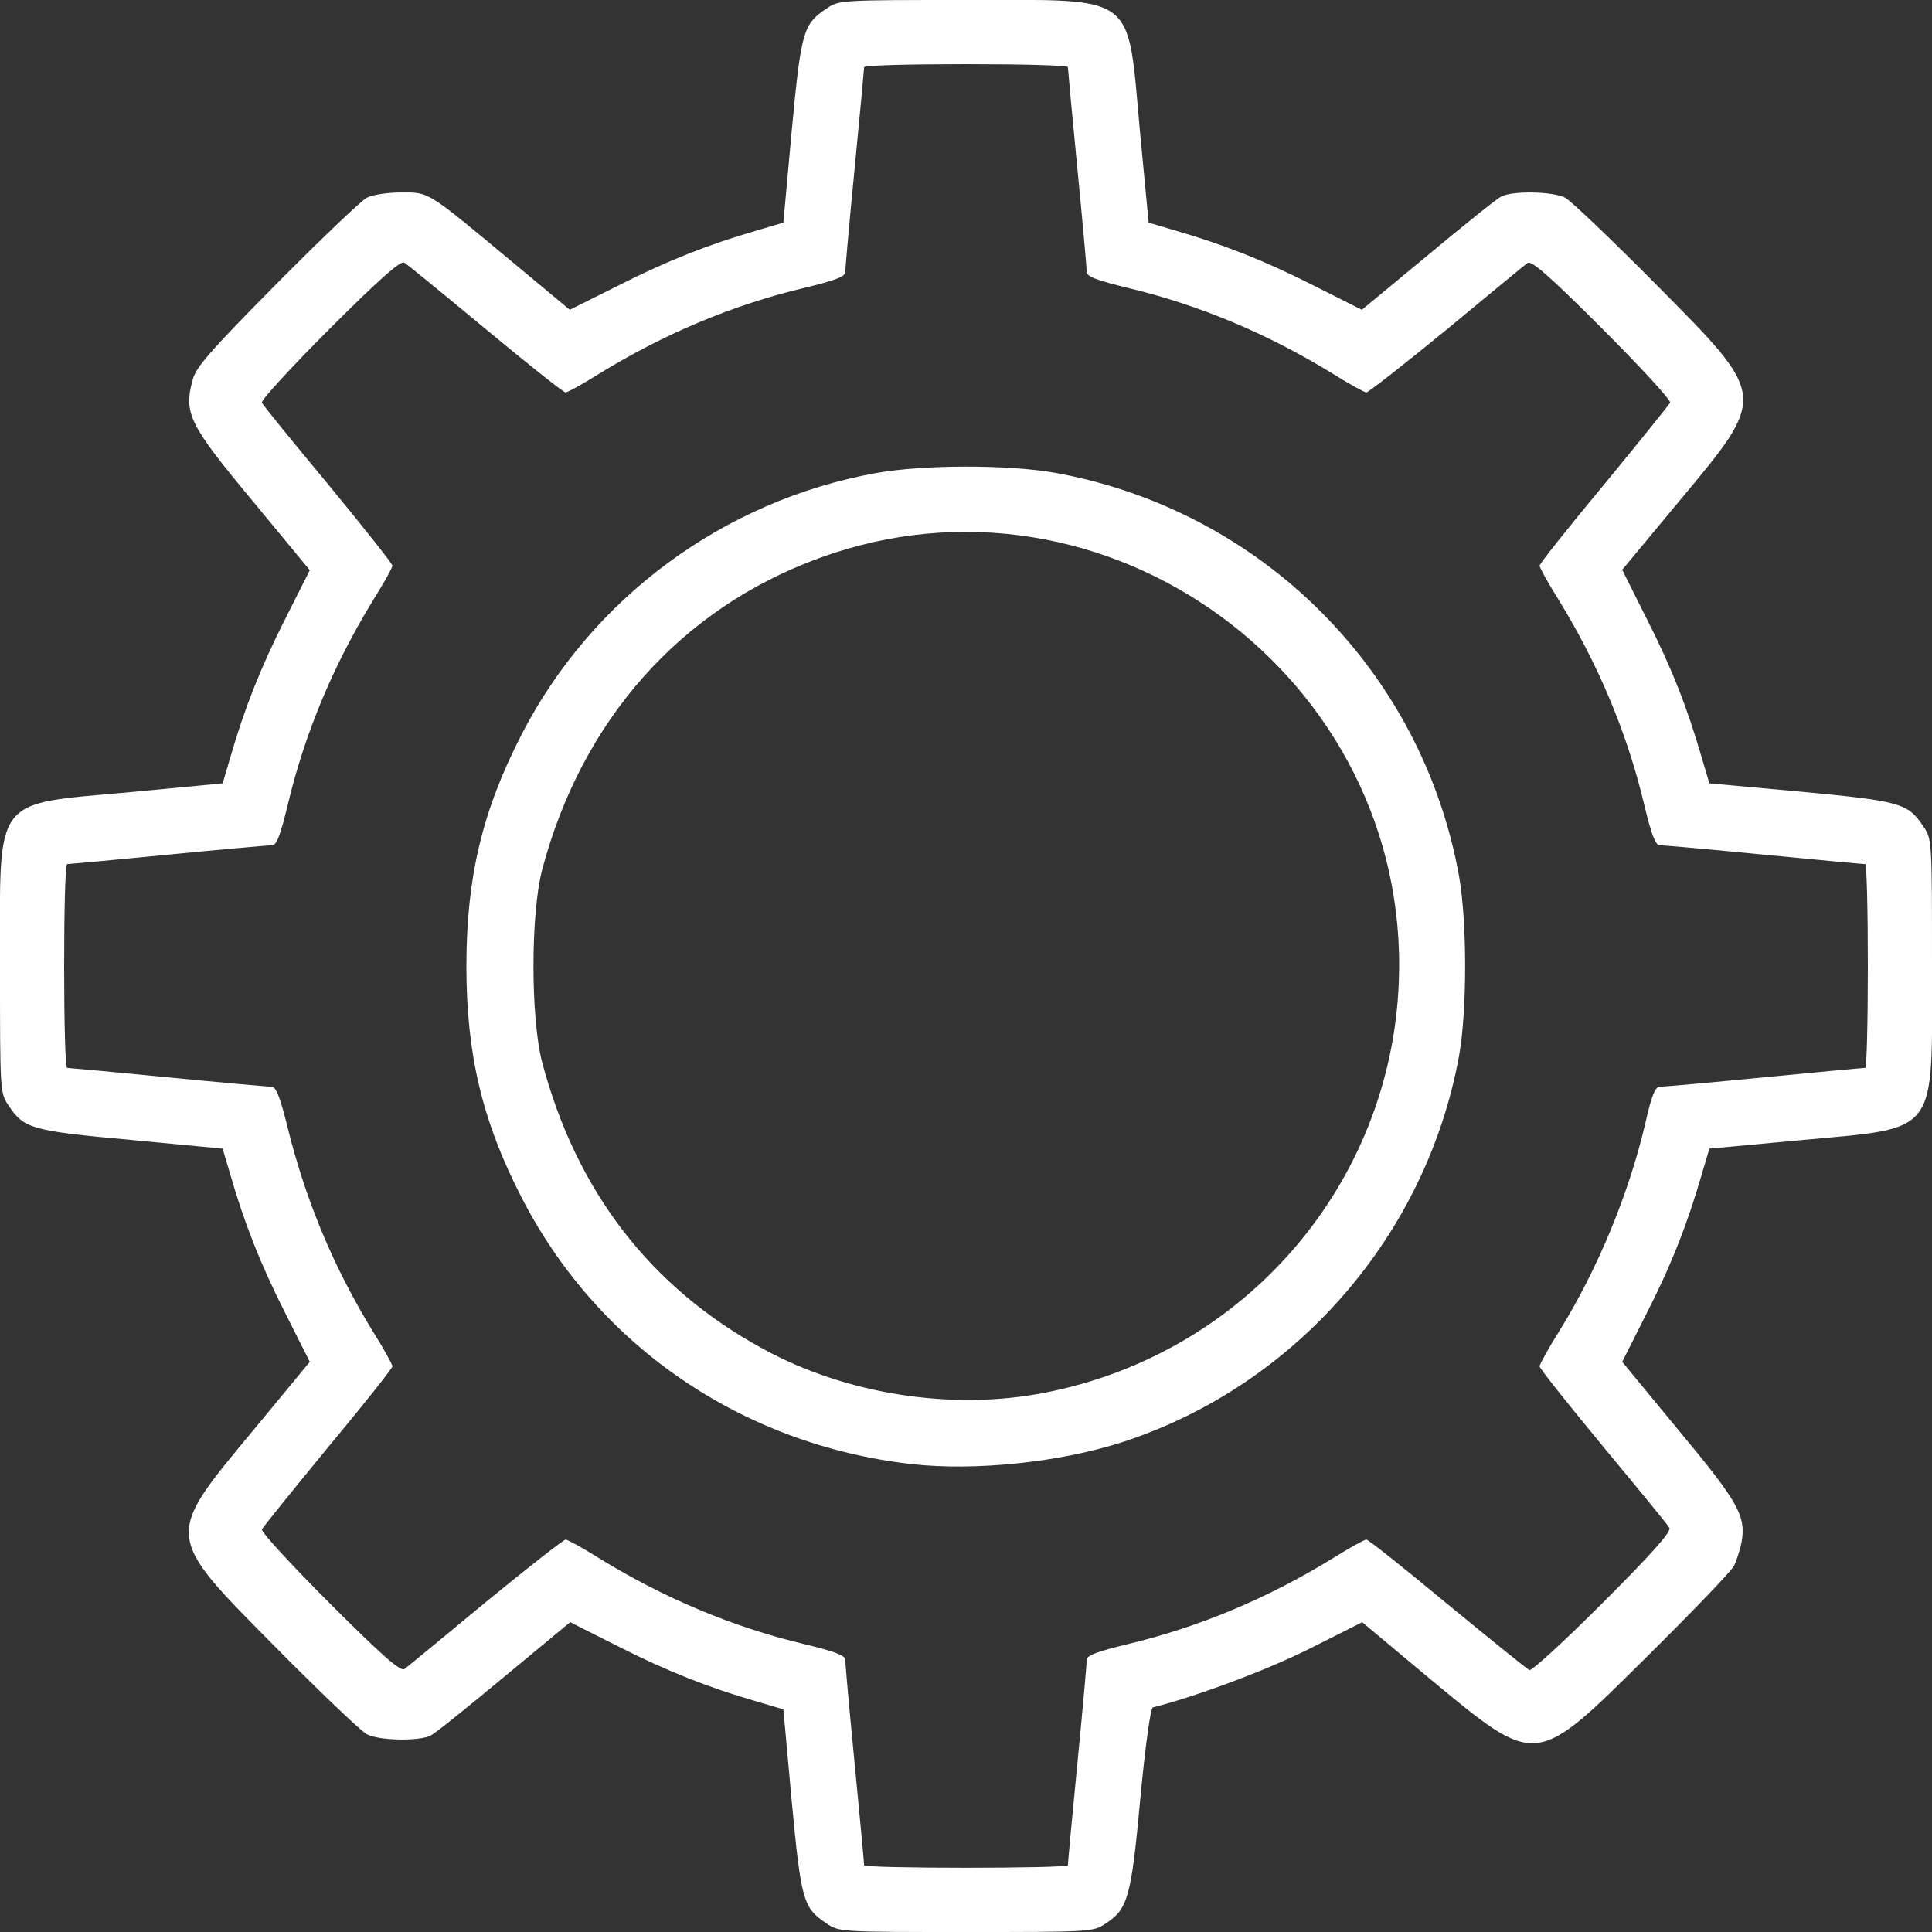 <!DOCTYPE svg PUBLIC "-//W3C//DTD SVG 20010904//EN" "http://www.w3.org/TR/2001/REC-SVG-20010904/DTD/svg10.dtd">
<svg version="1.0" xmlns="http://www.w3.org/2000/svg" width="512px" height="512px" viewBox="0 0 5120 5120" preserveAspectRatio="xMidYMid meet">
<rect x="0" y="0" width="5120" height="5120" fill="#333333" stroke="none"/>
<g id="layer101" fill="#ffffff" stroke="none">
 <path d="M2190 5097 c-62 -41 -67 -61 -92 -325 l-22 -242 -71 -21 c-125 -36 -237 -80 -367 -146 l-127 -64 -174 144 c-96 80 -183 150 -195 156 -29 16 -138 14 -170 -3 -15 -8 -122 -110 -239 -228 -300 -303 -299 -292 -59 -581 l147 -178 -64 -127 c-66 -130 -110 -242 -146 -367 l-21 -71 -242 -23 c-264 -24 -285 -30 -325 -91 -23 -33 -23 -37 -23 -370 0 -457 -23 -427 348 -461 l242 -23 21 -71 c36 -125 80 -237 146 -367 l64 -127 -147 -178 c-174 -209 -188 -237 -163 -328 9 -33 50 -79 222 -253 117 -118 224 -220 239 -228 15 -8 55 -14 92 -14 75 0 65 -6 303 192 l143 119 128 -64 c130 -66 242 -110 367 -146 l71 -21 22 -242 c25 -264 30 -284 92 -325 33 -23 37 -23 370 -23 457 0 427 -23 461 348 l23 242 71 21 c125 36 237 80 367 146 l127 64 174 -144 c96 -80 183 -150 195 -156 29 -16 138 -14 170 3 15 8 122 110 239 228 300 303 299 293 59 581 l-147 177 64 128 c65 127 108 236 146 367 l21 71 242 22 c264 25 284 30 325 92 23 33 23 37 23 370 0 456 22 427 -353 462 l-237 22 -21 71 c-38 131 -81 240 -146 367 l-64 127 150 182 c159 191 179 227 166 298 -4 19 -13 47 -20 61 -7 14 -109 120 -227 237 -303 300 -292 299 -581 60 l-177 -148 -139 70 c-112 56 -292 124 -416 156 -6 2 -20 103 -33 241 -24 261 -33 293 -91 331 -34 23 -38 23 -371 23 -333 0 -337 0 -370 -23z m640 -154 c0 -5 11 -125 25 -268 14 -143 25 -267 25 -276 0 -12 26 -22 109 -42 189 -45 372 -122 544 -228 43 -27 83 -49 88 -49 5 0 102 77 215 171 113 93 211 172 217 175 7 2 95 -79 196 -180 132 -132 181 -188 175 -197 -4 -8 -84 -105 -176 -216 -92 -111 -168 -207 -168 -212 0 -5 23 -47 52 -93 102 -164 185 -366 228 -550 17 -75 26 -98 39 -98 9 0 133 -11 276 -25 143 -14 263 -25 268 -25 4 0 7 -121 7 -270 0 -148 -3 -270 -7 -270 -5 0 -125 -11 -268 -25 -143 -14 -267 -25 -276 -25 -12 0 -22 -26 -42 -109 -45 -189 -122 -372 -228 -544 -27 -43 -49 -83 -49 -88 0 -5 77 -102 171 -215 93 -113 172 -211 175 -217 2 -7 -79 -95 -180 -196 -140 -140 -188 -182 -198 -174 -7 5 -104 85 -215 177 -111 91 -207 166 -212 166 -5 0 -45 -22 -88 -49 -172 -106 -355 -183 -544 -228 -82 -20 -109 -30 -109 -42 0 -9 -11 -133 -25 -276 -14 -143 -25 -263 -25 -267 0 -5 -121 -8 -270 -8 -148 0 -270 3 -270 8 0 4 -11 124 -25 267 -14 143 -25 267 -25 276 0 12 -26 22 -109 42 -189 45 -372 122 -544 228 -43 27 -83 49 -88 49 -6 0 -101 -76 -212 -168 -111 -92 -208 -172 -216 -176 -9 -6 -65 43 -197 175 -101 101 -182 189 -180 196 3 7 82 104 176 217 93 113 170 210 170 215 0 5 -22 45 -49 88 -106 172 -183 355 -228 544 -20 83 -30 109 -42 109 -9 0 -133 11 -276 25 -143 14 -263 25 -267 25 -5 0 -8 122 -8 270 0 149 3 270 8 270 4 0 124 11 267 25 143 14 267 25 275 25 12 0 23 30 43 111 48 193 123 372 228 542 27 43 49 83 49 88 0 5 -77 102 -171 215 -93 113 -172 211 -175 217 -2 7 79 95 180 196 140 140 188 182 198 174 7 -5 104 -85 215 -177 111 -91 207 -166 212 -166 5 0 45 22 88 49 172 106 355 183 544 228 83 20 109 30 109 42 0 9 11 133 25 276 14 143 25 263 25 268 0 9 540 9 540 0z"/>
 <path d="M2416 3880 c-449 -51 -832 -313 -1034 -707 -104 -202 -146 -379 -146 -613 0 -234 42 -411 146 -613 186 -362 535 -620 938 -693 125 -23 353 -23 476 -1 548 99 974 526 1071 1071 21 121 21 353 0 472 -86 477 -432 875 -890 1025 -166 54 -392 78 -561 59z m352 -189 c531 -103 918 -552 939 -1088 32 -809 -778 -1402 -1536 -1124 -367 134 -629 429 -734 825 -31 118 -31 394 0 512 90 340 287 596 584 758 220 121 501 165 747 117z"/>
 </g>

</svg>